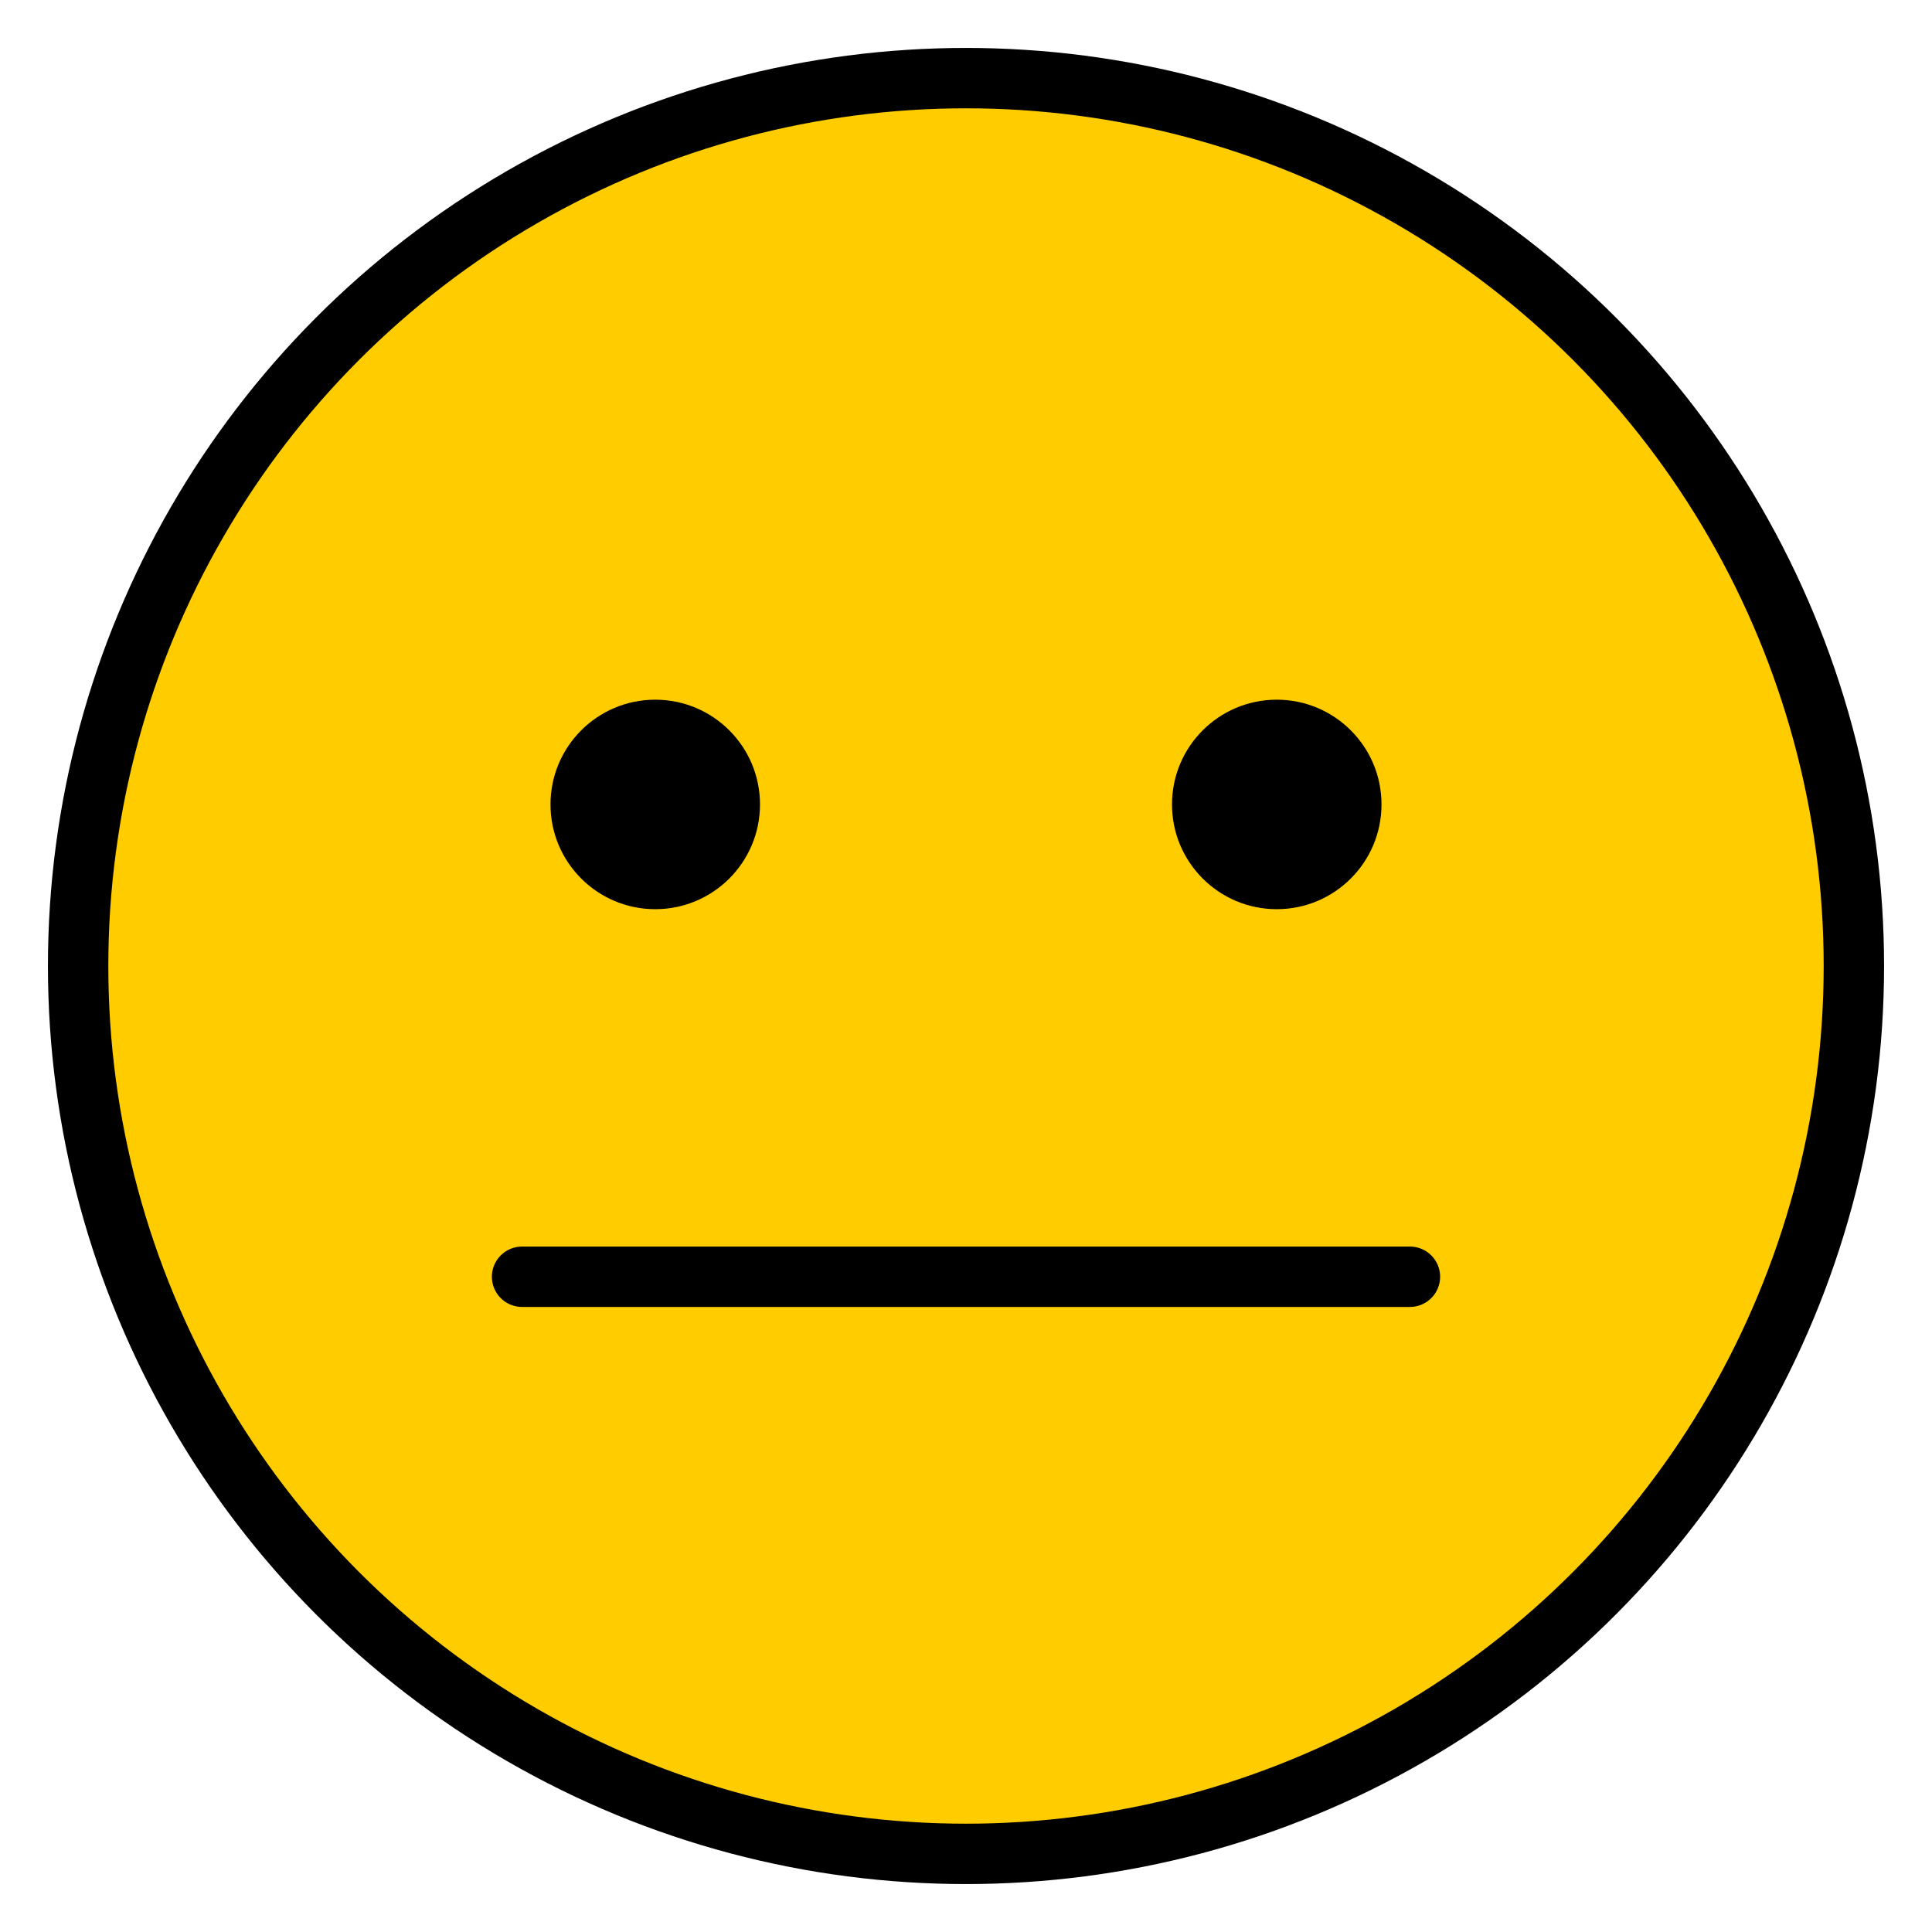 <svg xmlns="http://www.w3.org/2000/svg" width="32" height="32" viewBox="0 0 32 32">
    <g fill="none" fill-rule="evenodd" transform="translate(1 1)">
        <circle cx="15" cy="15" r="14.706" fill="#FC0" stroke="#000"/>
        <circle cx="9.853" cy="12.324" r="1.735" fill="#000"/>
        <circle cx="20.147" cy="12.324" r="1.735" fill="#000"/>
        <path fill="#D8D8D8" stroke="#000" stroke-linecap="round" stroke-linejoin="round" d="M7.647 20.147h14.706"/>
    </g>
</svg>
